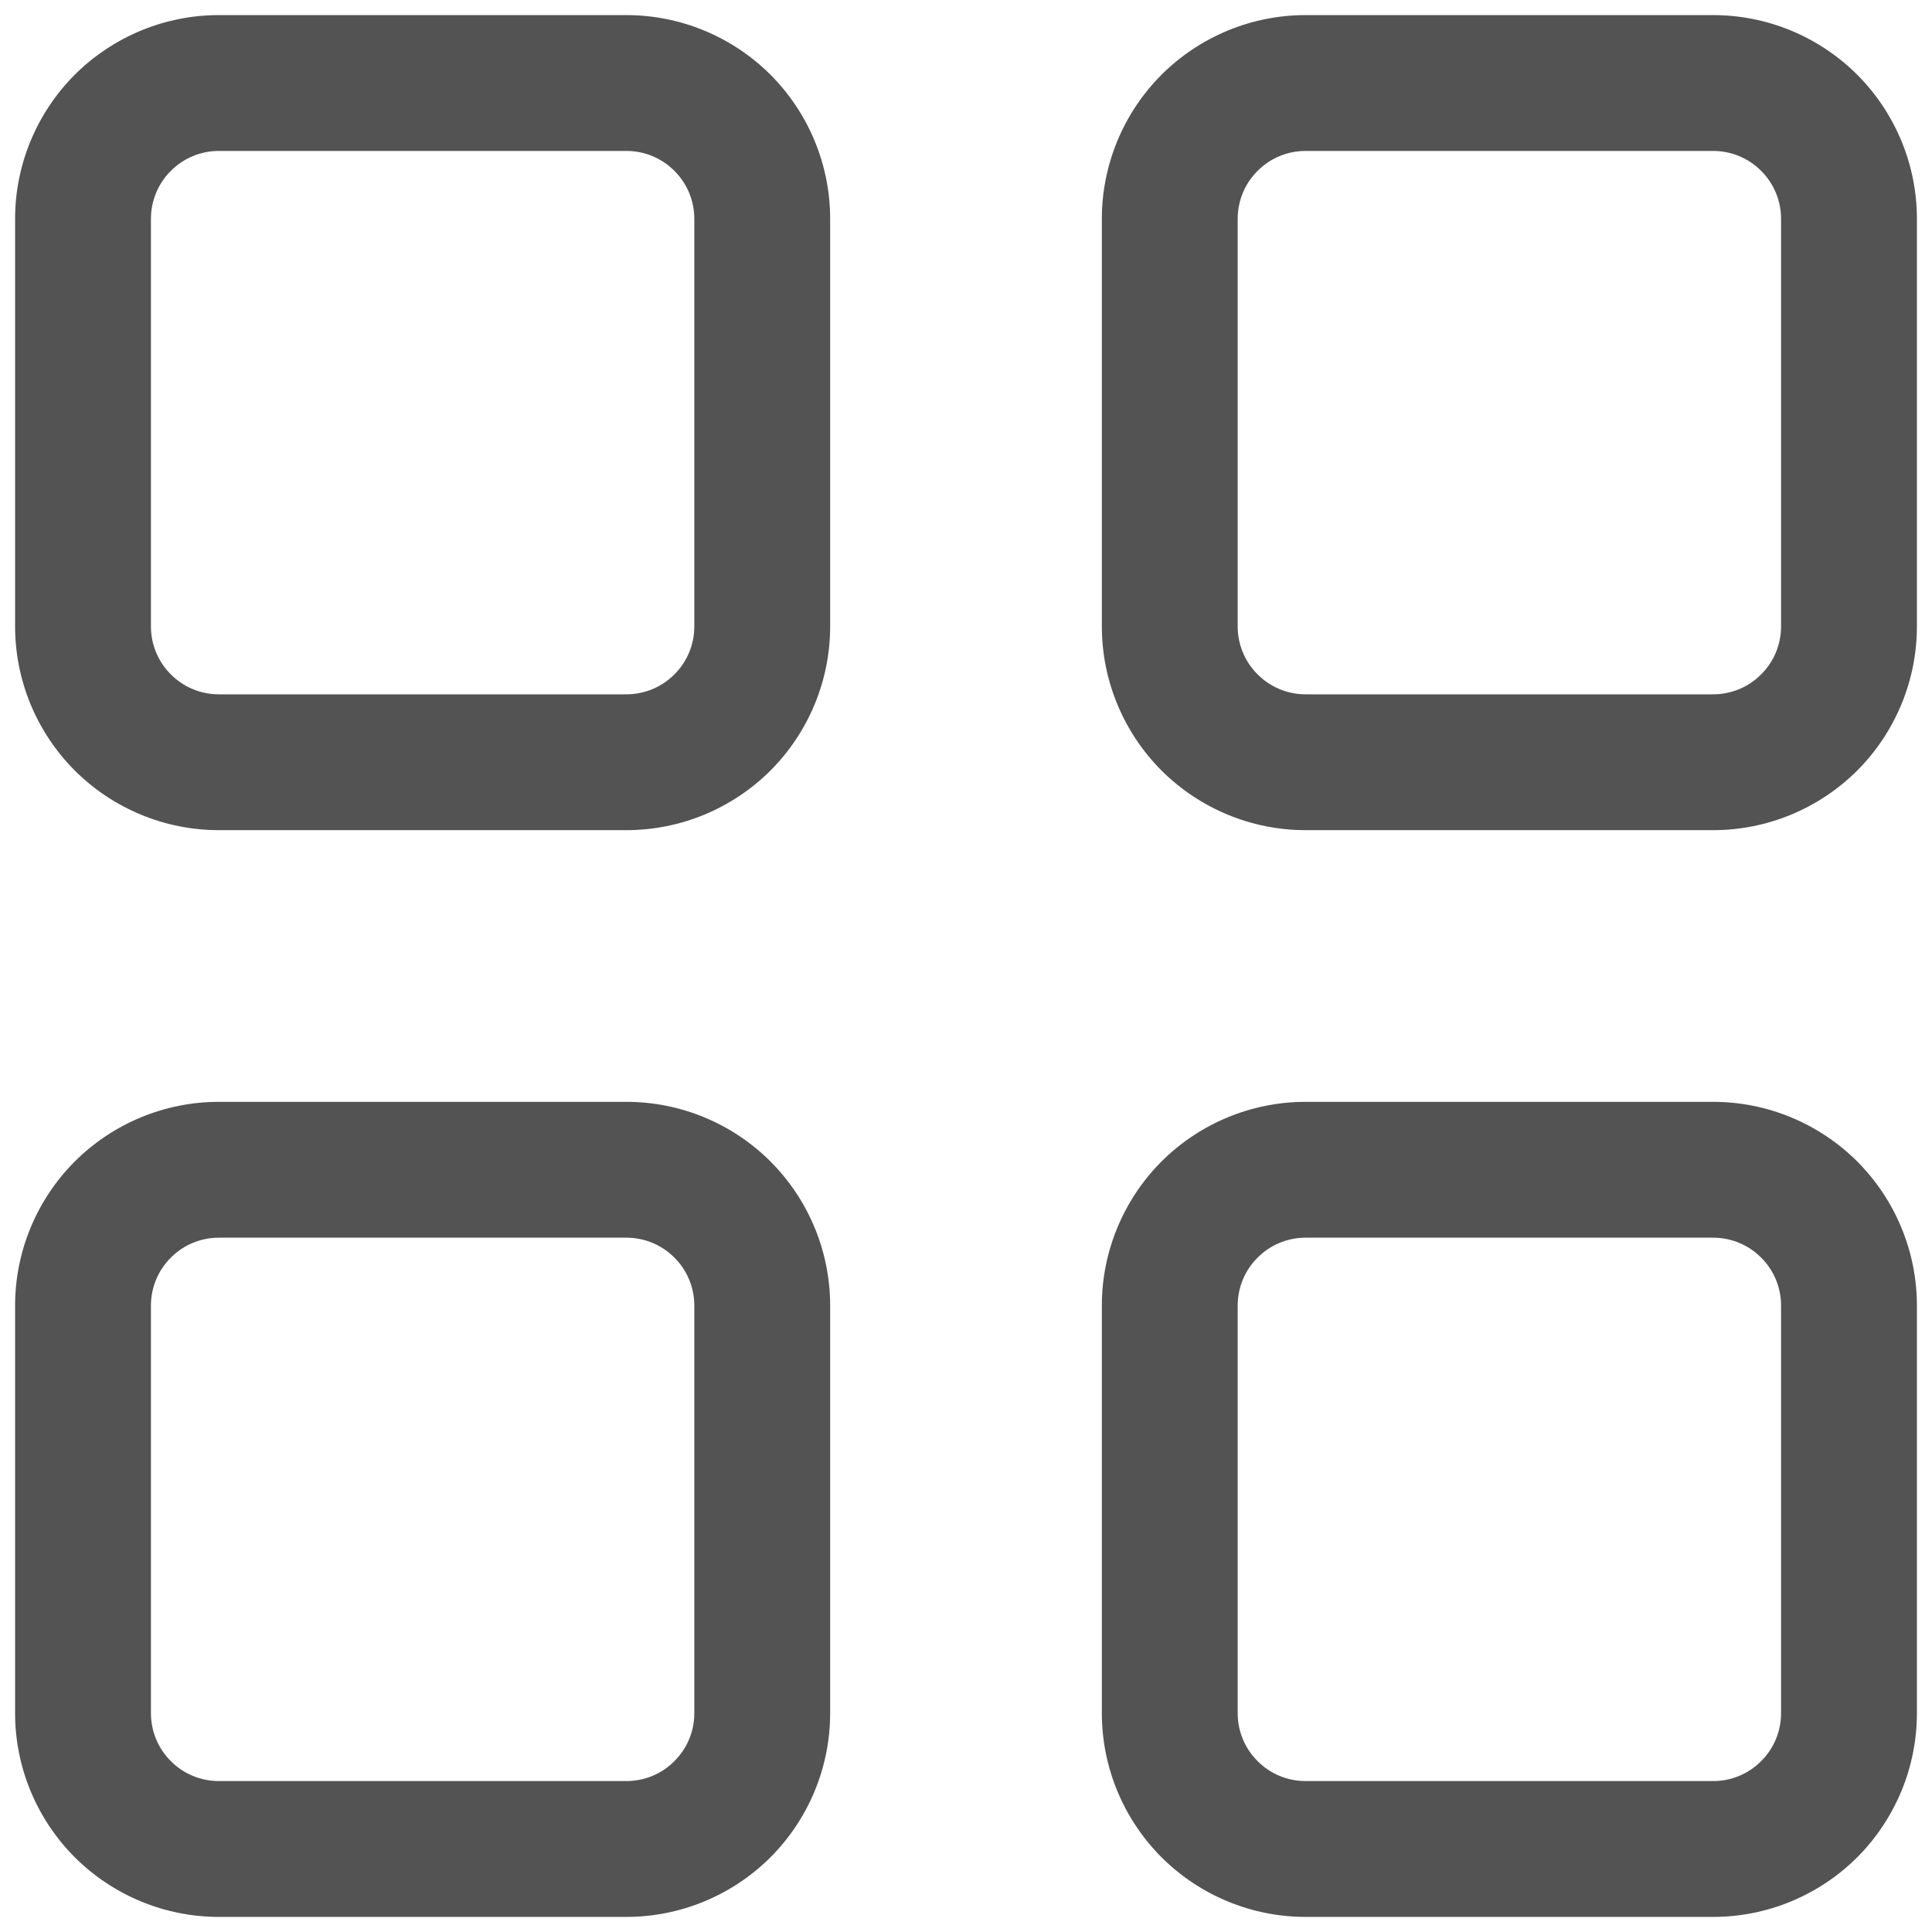 <svg width="16" height="16" viewBox="0 0 16 16" fill="none" xmlns="http://www.w3.org/2000/svg">
<path d="M0.125 1.812C0.125 1.365 0.303 0.936 0.619 0.619C0.936 0.303 1.365 0.125 1.812 0.125H5.188C5.635 0.125 6.064 0.303 6.381 0.619C6.697 0.936 6.875 1.365 6.875 1.812V5.188C6.875 5.635 6.697 6.064 6.381 6.381C6.064 6.697 5.635 6.875 5.188 6.875H1.812C1.365 6.875 0.936 6.697 0.619 6.381C0.303 6.064 0.125 5.635 0.125 5.188V1.812ZM1.812 1.25C1.663 1.25 1.52 1.309 1.415 1.415C1.309 1.52 1.25 1.663 1.25 1.812V5.188C1.25 5.337 1.309 5.48 1.415 5.585C1.52 5.691 1.663 5.75 1.812 5.75H5.188C5.337 5.75 5.48 5.691 5.585 5.585C5.691 5.48 5.75 5.337 5.75 5.188V1.812C5.75 1.663 5.691 1.52 5.585 1.415C5.48 1.309 5.337 1.25 5.188 1.25H1.812ZM9.125 1.812C9.125 1.365 9.303 0.936 9.619 0.619C9.936 0.303 10.365 0.125 10.812 0.125H14.188C14.635 0.125 15.064 0.303 15.381 0.619C15.697 0.936 15.875 1.365 15.875 1.812V5.188C15.875 5.635 15.697 6.064 15.381 6.381C15.064 6.697 14.635 6.875 14.188 6.875H10.812C10.365 6.875 9.936 6.697 9.619 6.381C9.303 6.064 9.125 5.635 9.125 5.188V1.812ZM10.812 1.25C10.663 1.25 10.52 1.309 10.415 1.415C10.309 1.52 10.25 1.663 10.25 1.812V5.188C10.25 5.337 10.309 5.48 10.415 5.585C10.52 5.691 10.663 5.75 10.812 5.75H14.188C14.337 5.75 14.48 5.691 14.585 5.585C14.691 5.48 14.75 5.337 14.75 5.188V1.812C14.75 1.663 14.691 1.52 14.585 1.415C14.48 1.309 14.337 1.25 14.188 1.25H10.812ZM0.125 10.812C0.125 10.365 0.303 9.936 0.619 9.619C0.936 9.303 1.365 9.125 1.812 9.125H5.188C5.635 9.125 6.064 9.303 6.381 9.619C6.697 9.936 6.875 10.365 6.875 10.812V14.188C6.875 14.635 6.697 15.064 6.381 15.381C6.064 15.697 5.635 15.875 5.188 15.875H1.812C1.365 15.875 0.936 15.697 0.619 15.381C0.303 15.064 0.125 14.635 0.125 14.188V10.812ZM1.812 10.25C1.663 10.25 1.52 10.309 1.415 10.415C1.309 10.52 1.25 10.663 1.25 10.812V14.188C1.25 14.337 1.309 14.48 1.415 14.585C1.52 14.691 1.663 14.75 1.812 14.75H5.188C5.337 14.75 5.48 14.691 5.585 14.585C5.691 14.48 5.75 14.337 5.75 14.188V10.812C5.75 10.663 5.691 10.52 5.585 10.415C5.48 10.309 5.337 10.25 5.188 10.25H1.812ZM9.125 10.812C9.125 10.365 9.303 9.936 9.619 9.619C9.936 9.303 10.365 9.125 10.812 9.125H14.188C14.635 9.125 15.064 9.303 15.381 9.619C15.697 9.936 15.875 10.365 15.875 10.812V14.188C15.875 14.635 15.697 15.064 15.381 15.381C15.064 15.697 14.635 15.875 14.188 15.875H10.812C10.365 15.875 9.936 15.697 9.619 15.381C9.303 15.064 9.125 14.635 9.125 14.188V10.812ZM10.812 10.25C10.663 10.25 10.52 10.309 10.415 10.415C10.309 10.52 10.25 10.663 10.25 10.812V14.188C10.25 14.337 10.309 14.48 10.415 14.585C10.52 14.691 10.663 14.75 10.812 14.75H14.188C14.337 14.75 14.48 14.691 14.585 14.585C14.691 14.48 14.75 14.337 14.75 14.188V10.812C14.75 10.663 14.691 10.52 14.585 10.415C14.48 10.309 14.337 10.25 14.188 10.25H10.812Z" fill="#535353"/>
</svg>
